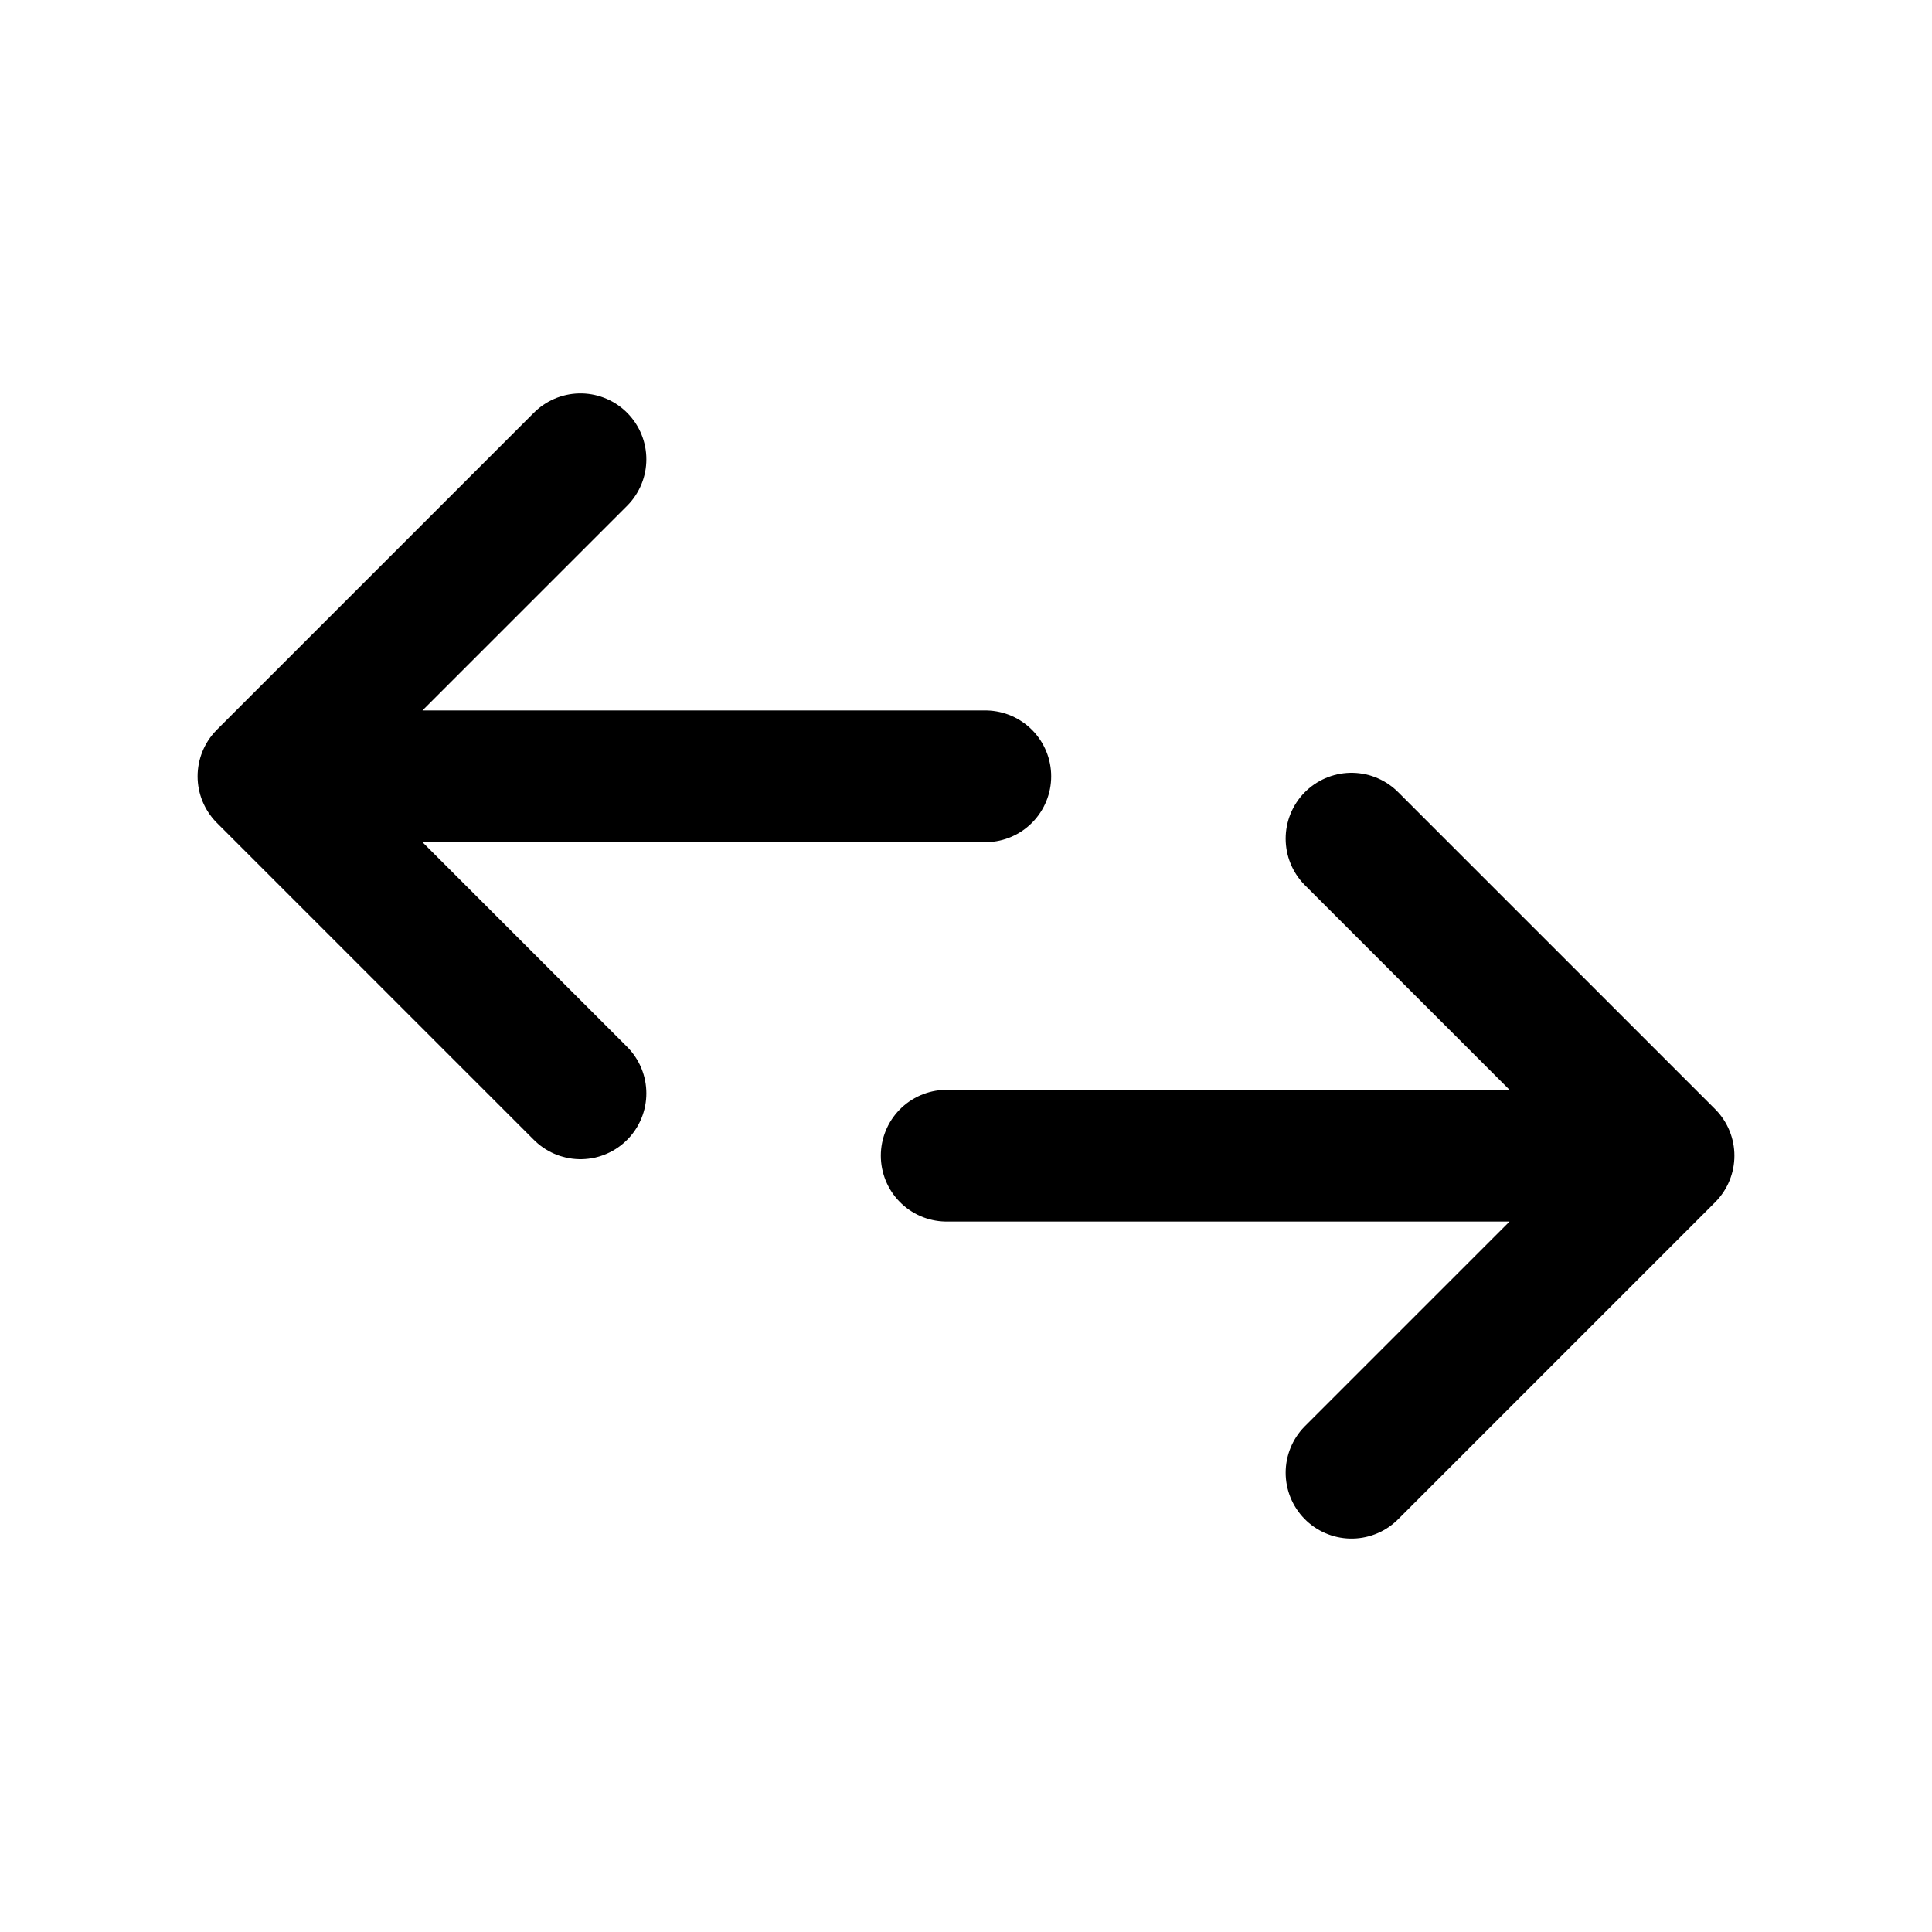 <svg data-name="Layer 1" xmlns="http://www.w3.org/2000/svg" viewBox="0 0 22 22"><path fill="none" stroke="currentColor" stroke-linecap="round" stroke-linejoin="round" stroke-width="1.5" d="M15.39 9.55L19 13.16l-3.61 3.61m3.16-3.61h-7.77m-4.17-.71L3 8.84l3.61-3.61M3.45 8.84h7.77" data-darkreader-inline-stroke="" style="--darkreader-inline-stroke:currentColor;"></path></svg>